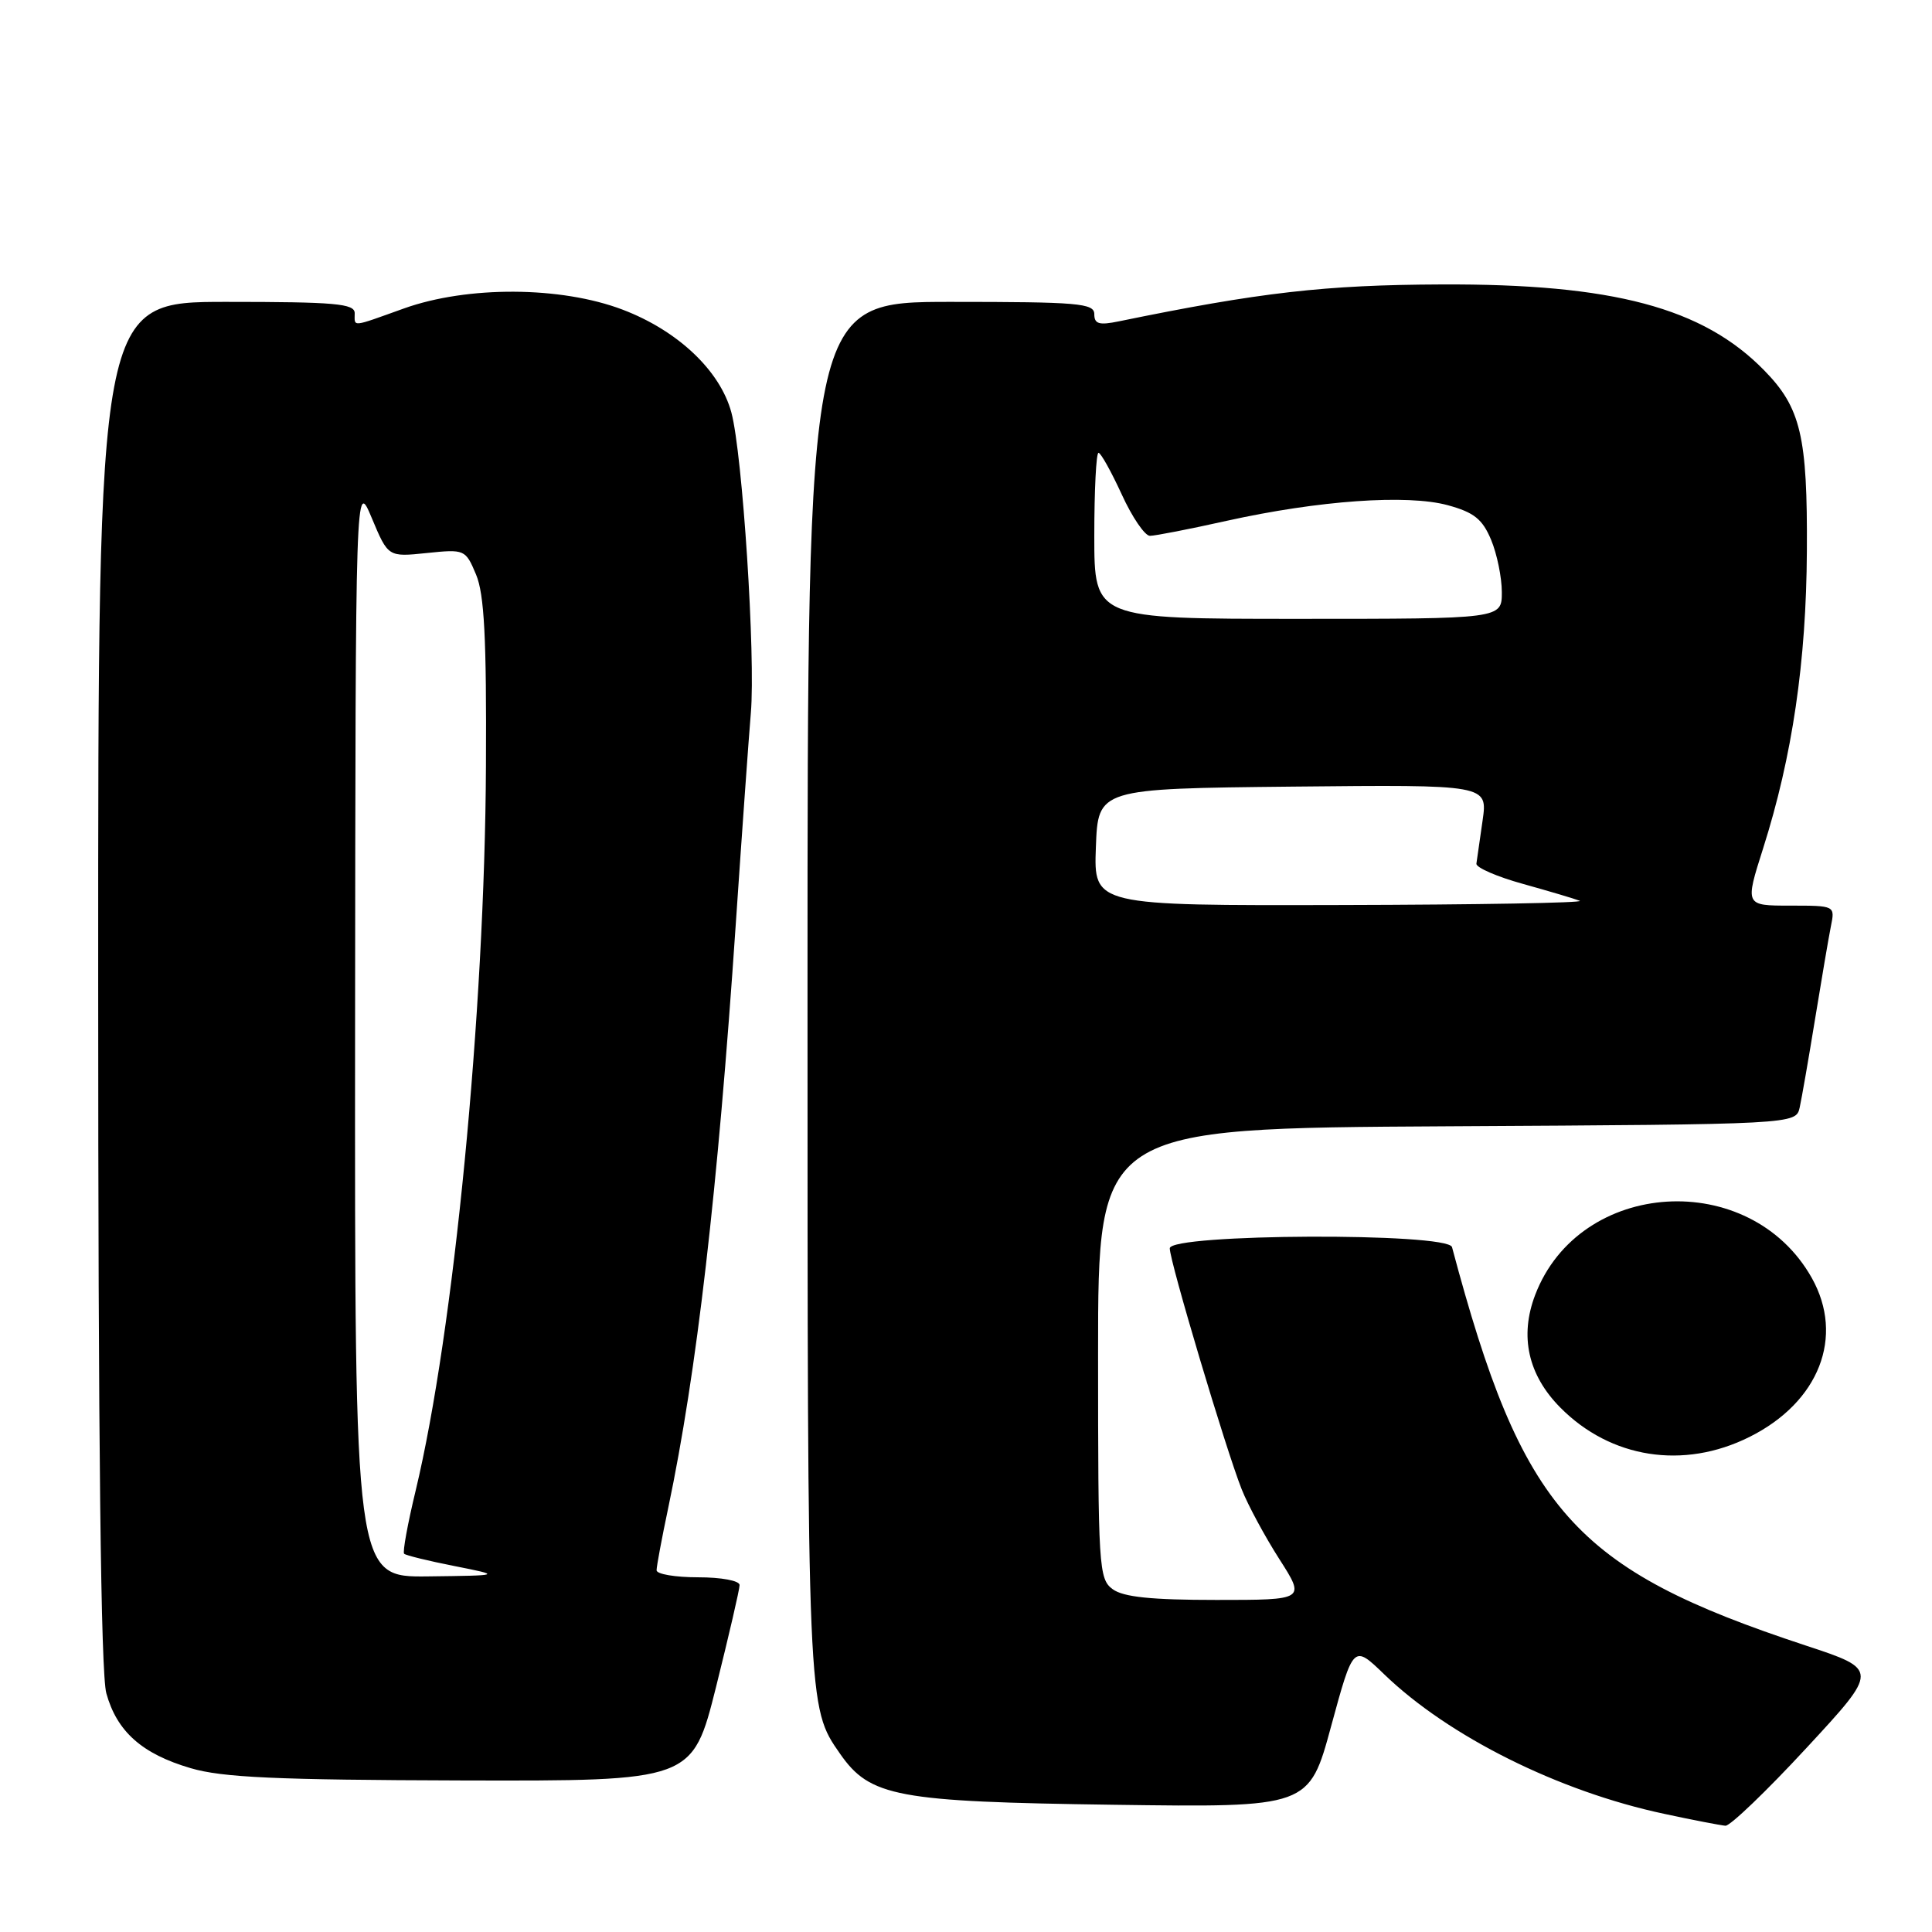 <?xml version="1.0" encoding="UTF-8" standalone="no"?>
<!DOCTYPE svg PUBLIC "-//W3C//DTD SVG 1.1//EN" "http://www.w3.org/Graphics/SVG/1.1/DTD/svg11.dtd" >
<svg xmlns="http://www.w3.org/2000/svg" xmlns:xlink="http://www.w3.org/1999/xlink" version="1.1" viewBox="0 0 256 256">
 <g >
 <path fill="currentColor"
d=" M 239.36 231.62 C 248.97 221.24 248.97 221.24 239.24 218.03 C 208.50 207.89 201.73 200.26 192.40 165.25 C 191.88 163.30 155.00 163.46 155.00 165.41 C 155.00 167.16 162.44 192.08 164.53 197.34 C 165.37 199.46 167.62 203.62 169.52 206.59 C 172.98 212.00 172.98 212.00 161.18 212.00 C 152.57 212.00 148.86 211.62 147.44 210.58 C 145.59 209.23 145.50 207.71 145.50 179.33 C 145.50 149.50 145.50 149.50 191.73 149.24 C 237.97 148.98 237.97 148.98 238.47 146.74 C 238.74 145.51 239.66 140.22 240.51 135.00 C 241.36 129.78 242.30 124.26 242.60 122.75 C 243.16 120.00 243.16 120.00 237.19 120.00 C 231.21 120.00 231.21 120.00 233.62 112.42 C 237.50 100.21 239.34 87.67 239.42 73.00 C 239.51 57.82 238.62 54.03 233.77 49.08 C 225.65 40.77 213.73 37.59 191.00 37.69 C 175.58 37.75 166.99 38.73 148.25 42.58 C 145.64 43.12 145.00 42.93 145.00 41.63 C 145.00 40.18 142.87 40.00 126.00 40.00 C 107.00 40.00 107.00 40.00 107.00 131.35 C 107.00 226.63 106.98 226.16 111.31 232.38 C 115.29 238.09 118.80 238.74 147.48 239.14 C 173.46 239.50 173.46 239.50 176.39 228.70 C 179.33 217.91 179.33 217.91 183.41 221.85 C 191.95 230.09 206.54 237.37 220.50 240.34 C 224.35 241.17 228.01 241.87 228.63 241.92 C 229.25 241.96 234.08 237.33 239.36 231.62 Z  M 94.88 223.53 C 96.59 216.67 98.00 210.59 98.00 210.03 C 98.00 209.45 95.59 209.00 92.50 209.00 C 89.47 209.00 87.00 208.58 87.00 208.07 C 87.00 207.55 87.69 203.84 88.54 199.82 C 92.31 181.92 95.10 157.81 97.49 122.50 C 98.31 110.40 99.21 97.79 99.49 94.48 C 100.13 87.01 98.39 60.16 96.91 54.65 C 95.41 49.10 89.81 43.81 82.50 41.03 C 74.33 37.92 61.95 37.86 53.53 40.87 C 46.44 43.41 47.00 43.35 47.00 41.50 C 47.00 40.23 44.44 40.00 30.00 40.00 C 13.00 40.00 13.00 40.00 13.01 130.25 C 13.01 191.55 13.36 221.74 14.09 224.37 C 15.49 229.44 18.82 232.40 25.26 234.29 C 29.45 235.53 36.62 235.85 61.13 235.92 C 91.75 236.00 91.75 236.00 94.88 223.53 Z  M 231.80 190.41 C 241.04 185.81 244.44 177.12 240.07 169.33 C 231.89 154.79 209.30 156.17 203.42 171.58 C 201.33 177.05 202.47 182.19 206.75 186.51 C 213.42 193.25 223.08 194.76 231.80 190.41 Z  M 145.21 112.25 C 145.50 104.50 145.50 104.50 171.31 104.23 C 197.13 103.97 197.13 103.97 196.45 108.73 C 196.07 111.35 195.70 113.92 195.63 114.44 C 195.56 114.95 198.35 116.17 201.83 117.13 C 205.31 118.10 208.68 119.10 209.33 119.36 C 209.97 119.63 195.74 119.88 177.71 119.92 C 144.92 120.00 144.92 120.00 145.21 112.25 Z  M 145.00 71.00 C 145.00 64.95 145.25 60.00 145.56 60.00 C 145.86 60.00 147.24 62.48 148.63 65.50 C 150.01 68.53 151.70 71.00 152.37 71.00 C 153.05 71.00 157.63 70.11 162.55 69.01 C 174.75 66.31 186.45 65.48 191.83 66.94 C 195.31 67.89 196.43 68.78 197.58 71.53 C 198.36 73.40 199.00 76.53 199.00 78.47 C 199.00 82.00 199.00 82.00 172.00 82.00 C 145.00 82.00 145.00 82.00 145.00 71.00 Z  M 47.05 136.25 C 47.11 63.50 47.11 63.50 49.27 68.66 C 51.43 73.81 51.43 73.81 56.54 73.28 C 61.58 72.76 61.68 72.80 63.08 76.13 C 64.17 78.73 64.48 84.54 64.39 101.50 C 64.24 134.14 60.13 176.45 55.08 197.50 C 54.02 201.89 53.33 205.67 53.55 205.88 C 53.76 206.09 56.76 206.83 60.22 207.51 C 66.50 208.76 66.50 208.76 56.75 208.88 C 47.00 209.00 47.00 209.00 47.05 136.25 Z "/>
</g>
</svg>